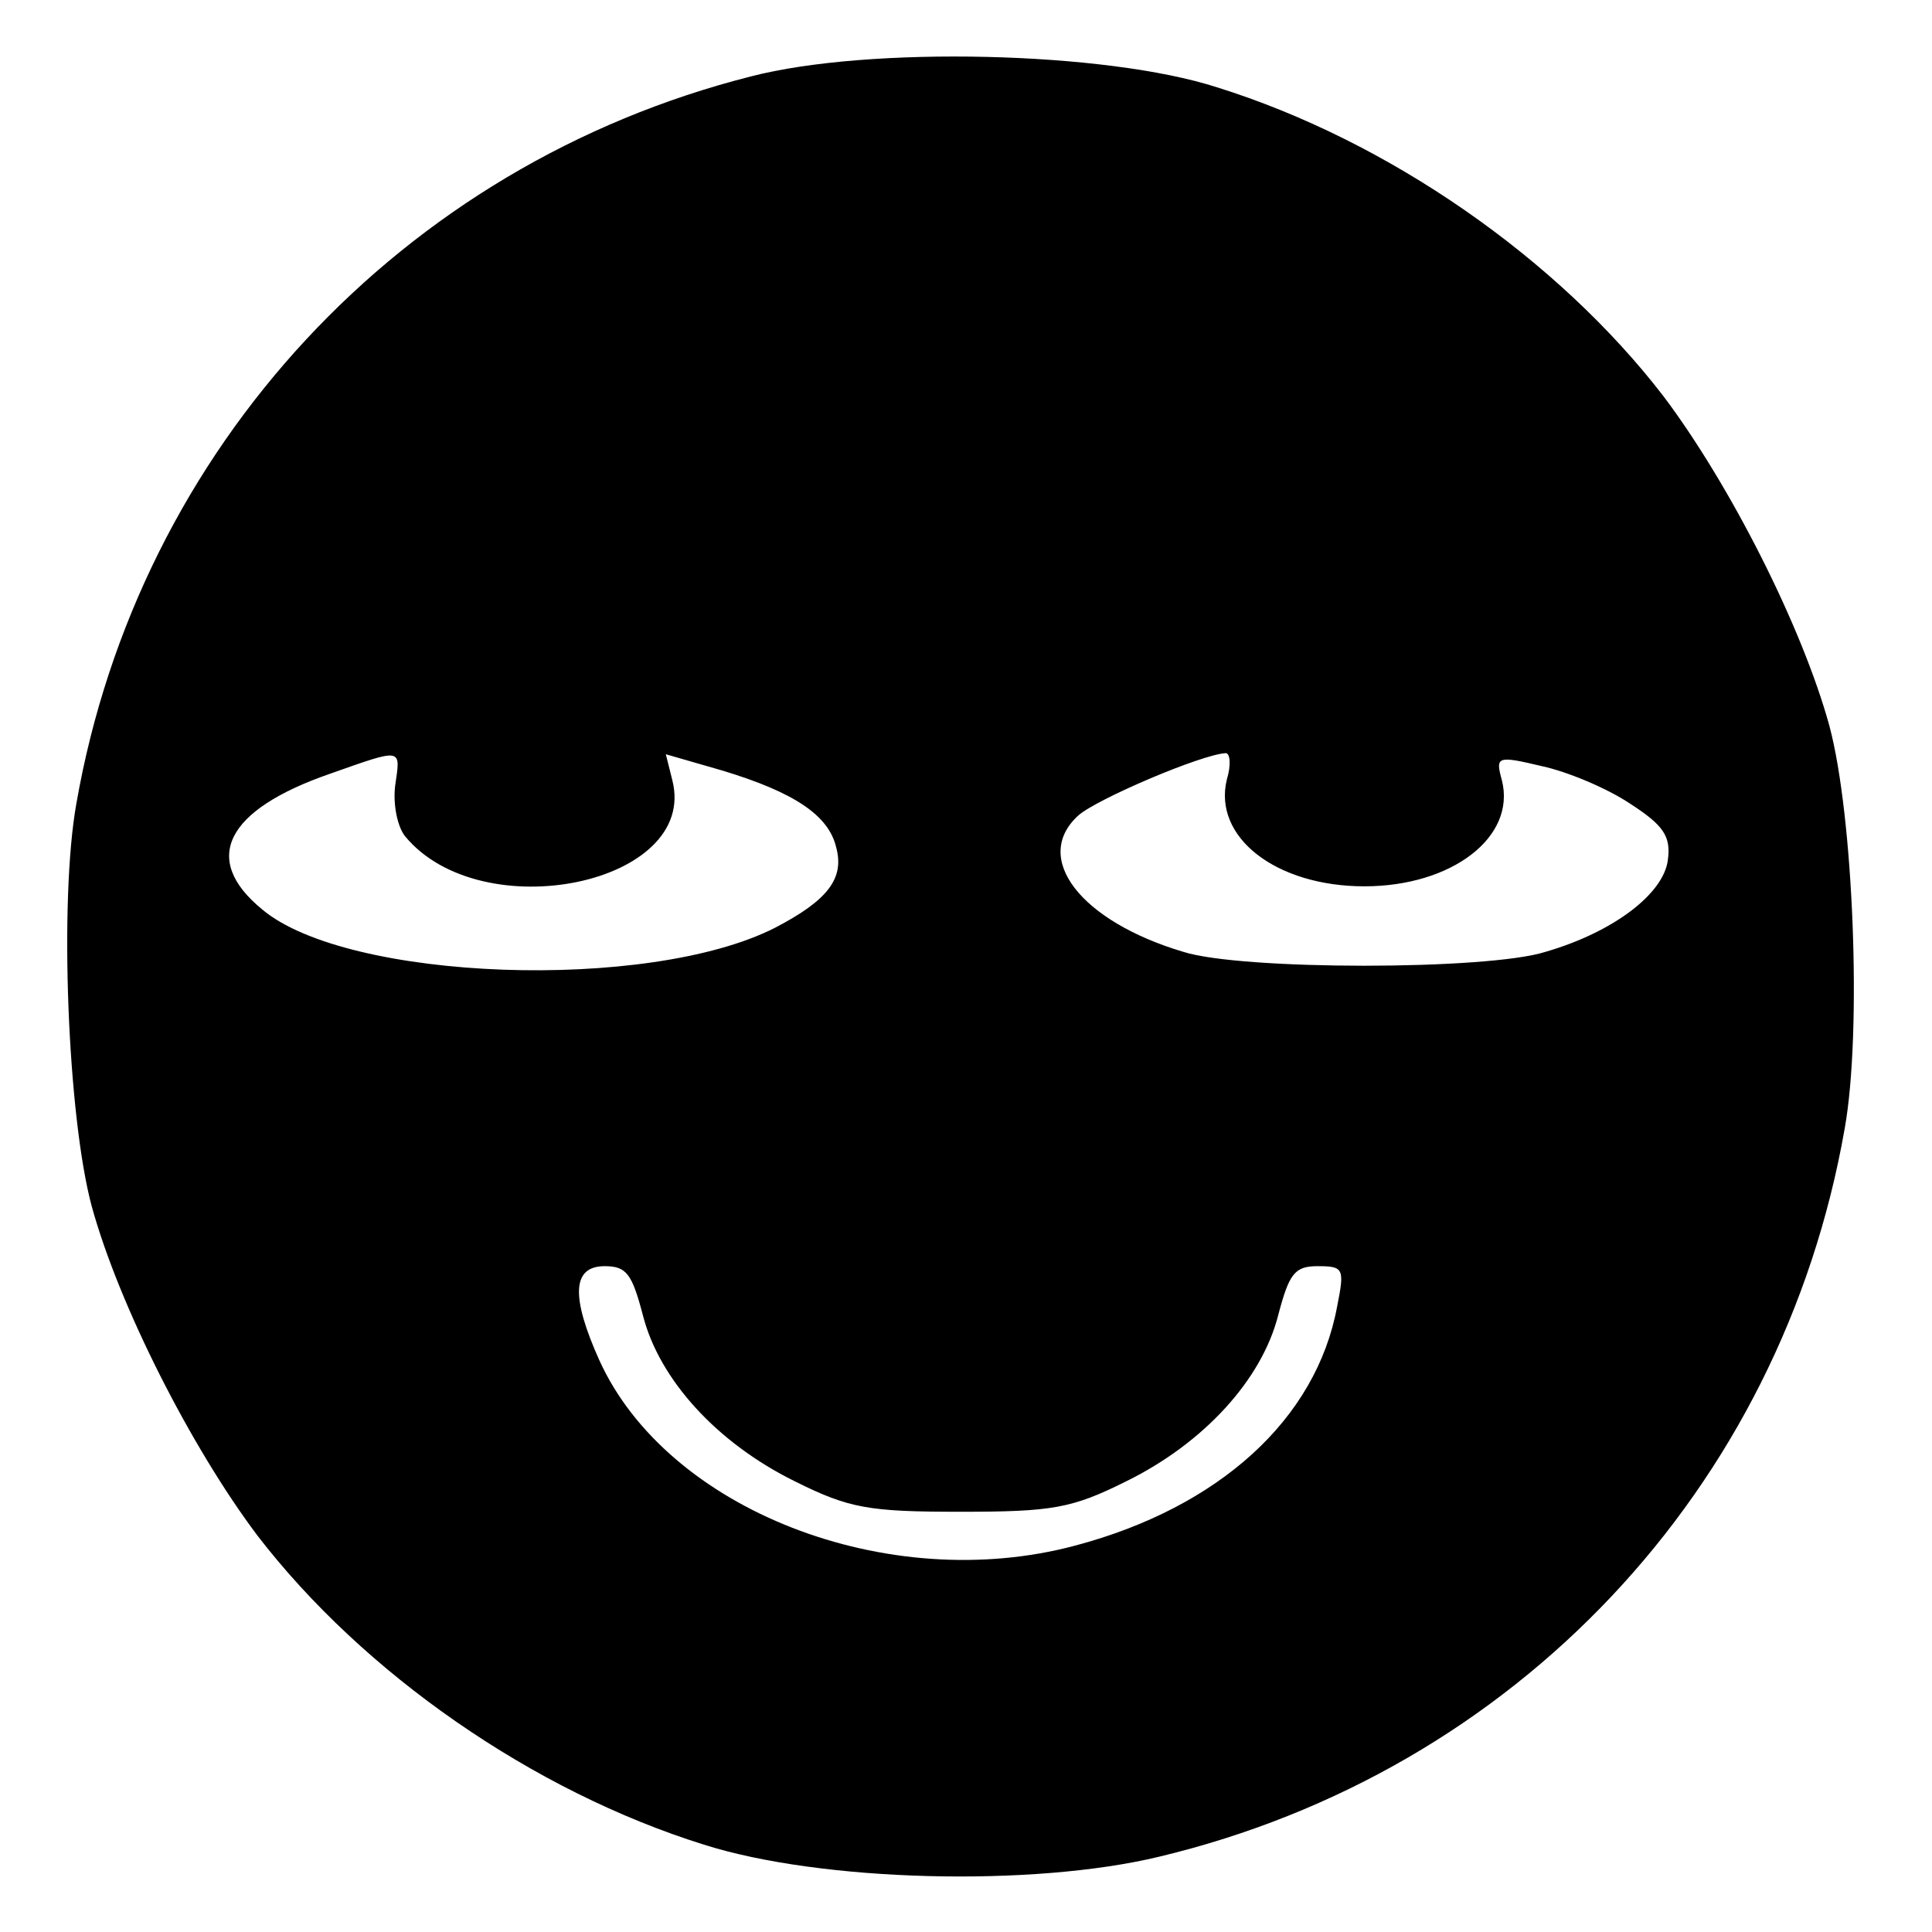 <?xml version="1.0" standalone="no"?>
<!DOCTYPE svg PUBLIC "-//W3C//DTD SVG 20010904//EN"
 "http://www.w3.org/TR/2001/REC-SVG-20010904/DTD/svg10.dtd">
<svg version="1.0" xmlns="http://www.w3.org/2000/svg"
 width="177pt" height="177pt" viewBox="0 0 177 177"
 preserveAspectRatio="xMidYMid meet">
<g transform="translate(0,177) scale(0.1,-0.1)"
fill="#000000" stroke="none">
<path d="M688 1700 c-320 -81 -561 -340 -618 -666 -16 -89 -8 -287 14 -369 25
-91 91 -221 152 -302 97 -126 252 -234 409 -283 107 -34 301 -39 417 -11 326
78 570 336 628 667 16 89 8 287 -14 369 -25 91 -91 221 -152 302 -97 126 -252
234 -409 283 -102 33 -319 38 -427 10z m-326 -650 c-2 -17 2 -37 9 -46 70 -85
269 -44 245 51 l-6 24 52 -15 c66 -20 97 -41 104 -70 8 -29 -8 -49 -56 -74
-116 -59 -392 -49 -470 17 -56 46 -33 91 62 124 68 24 65 24 60 -11z m762 6
c-13 -53 45 -98 126 -98 80 0 139 45 126 97 -6 22 -5 23 37 13 23 -5 59 -20
80 -34 31 -20 38 -30 35 -52 -4 -31 -50 -66 -112 -84 -53 -17 -279 -17 -332 0
-94 28 -139 86 -96 125 17 15 113 56 135 57 4 0 5 -11 1 -24z m-535 -491 c15
-59 68 -117 139 -152 50 -25 68 -28 152 -28 84 0 102 3 152 28 71 35 124 93
139 152 10 38 15 45 36 45 24 0 25 -2 18 -37 -19 -103 -108 -184 -240 -219
-172 -46 -374 33 -436 170 -26 58 -25 86 5 86 20 0 25 -7 35 -45z"/>
</g>
</svg>
